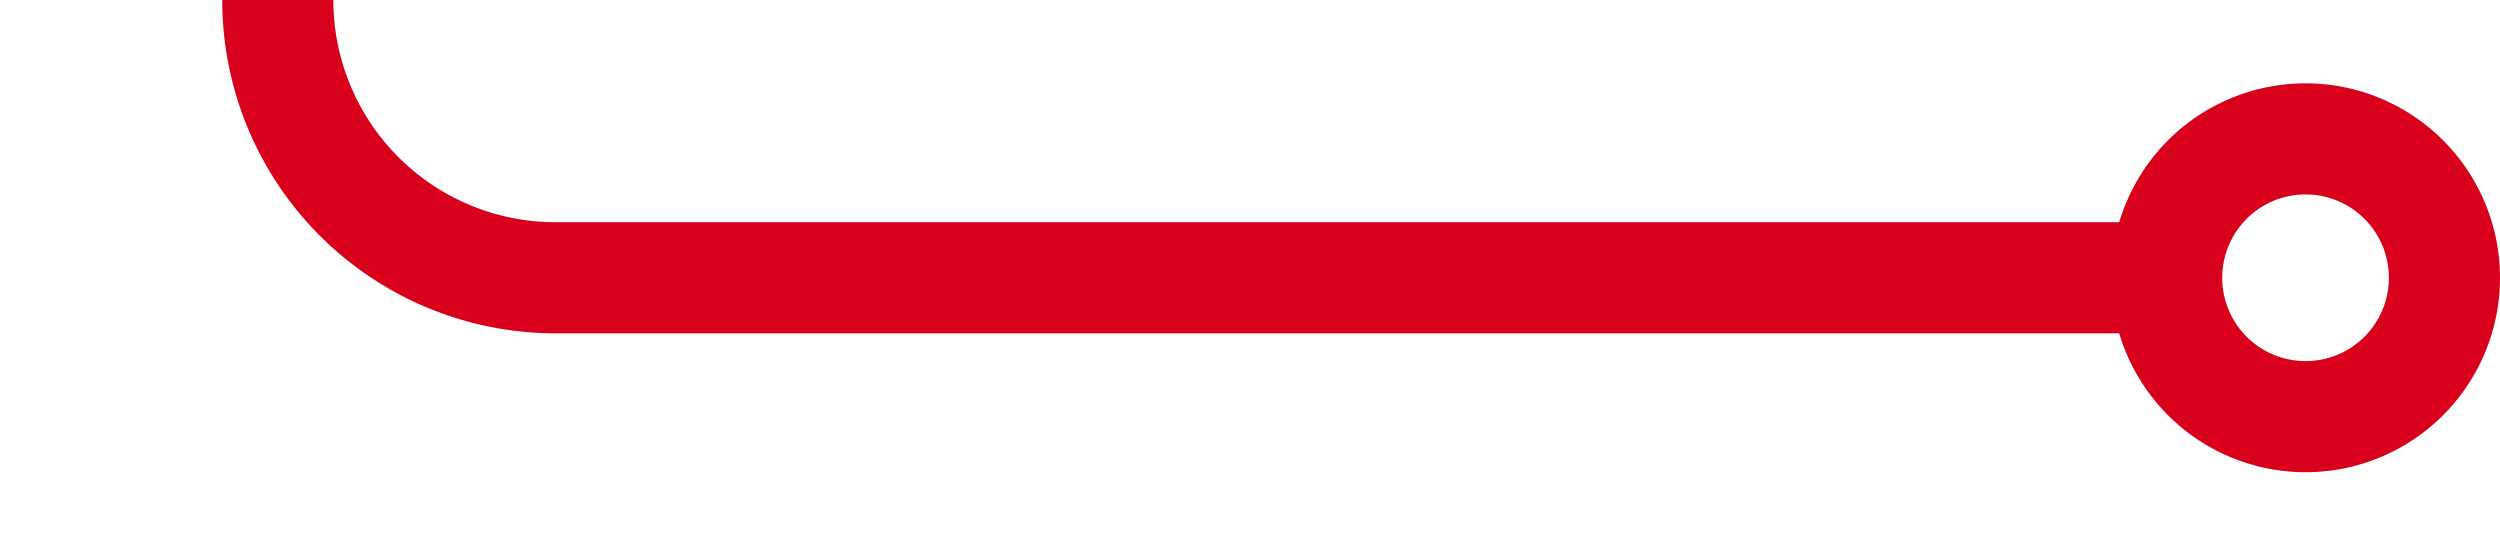 ﻿<?xml version="1.0" encoding="utf-8"?>
<svg version="1.1" xmlns:xlink="http://www.w3.org/1999/xlink" width="45px" height="10px" preserveAspectRatio="xMinYMid meet" viewBox="316 909 45 8" xmlns="http://www.w3.org/2000/svg">
  <path d="M 355 913  L 326 913  A 5 5 0 0 1 321 908 L 321 880  A 5 5 0 0 0 316 875 L 288 875  " stroke-width="2" stroke-dasharray="0" stroke="rgba(217, 0, 27, 1)" fill="none" class="stroke" />
  <path d="M 357.5 909.5  A 3.5 3.5 0 0 0 354 913 A 3.5 3.5 0 0 0 357.5 916.5 A 3.5 3.5 0 0 0 361 913 A 3.5 3.5 0 0 0 357.5 909.5 Z M 357.5 911.5  A 1.5 1.5 0 0 1 359 913 A 1.5 1.5 0 0 1 357.5 914.5 A 1.5 1.5 0 0 1 356 913 A 1.5 1.5 0 0 1 357.5 911.5 Z M 289 867.4  L 282 875  L 289 882.6  L 289 867.4  Z " fill-rule="nonzero" fill="rgba(217, 0, 27, 1)" stroke="none" class="fill" />
</svg>